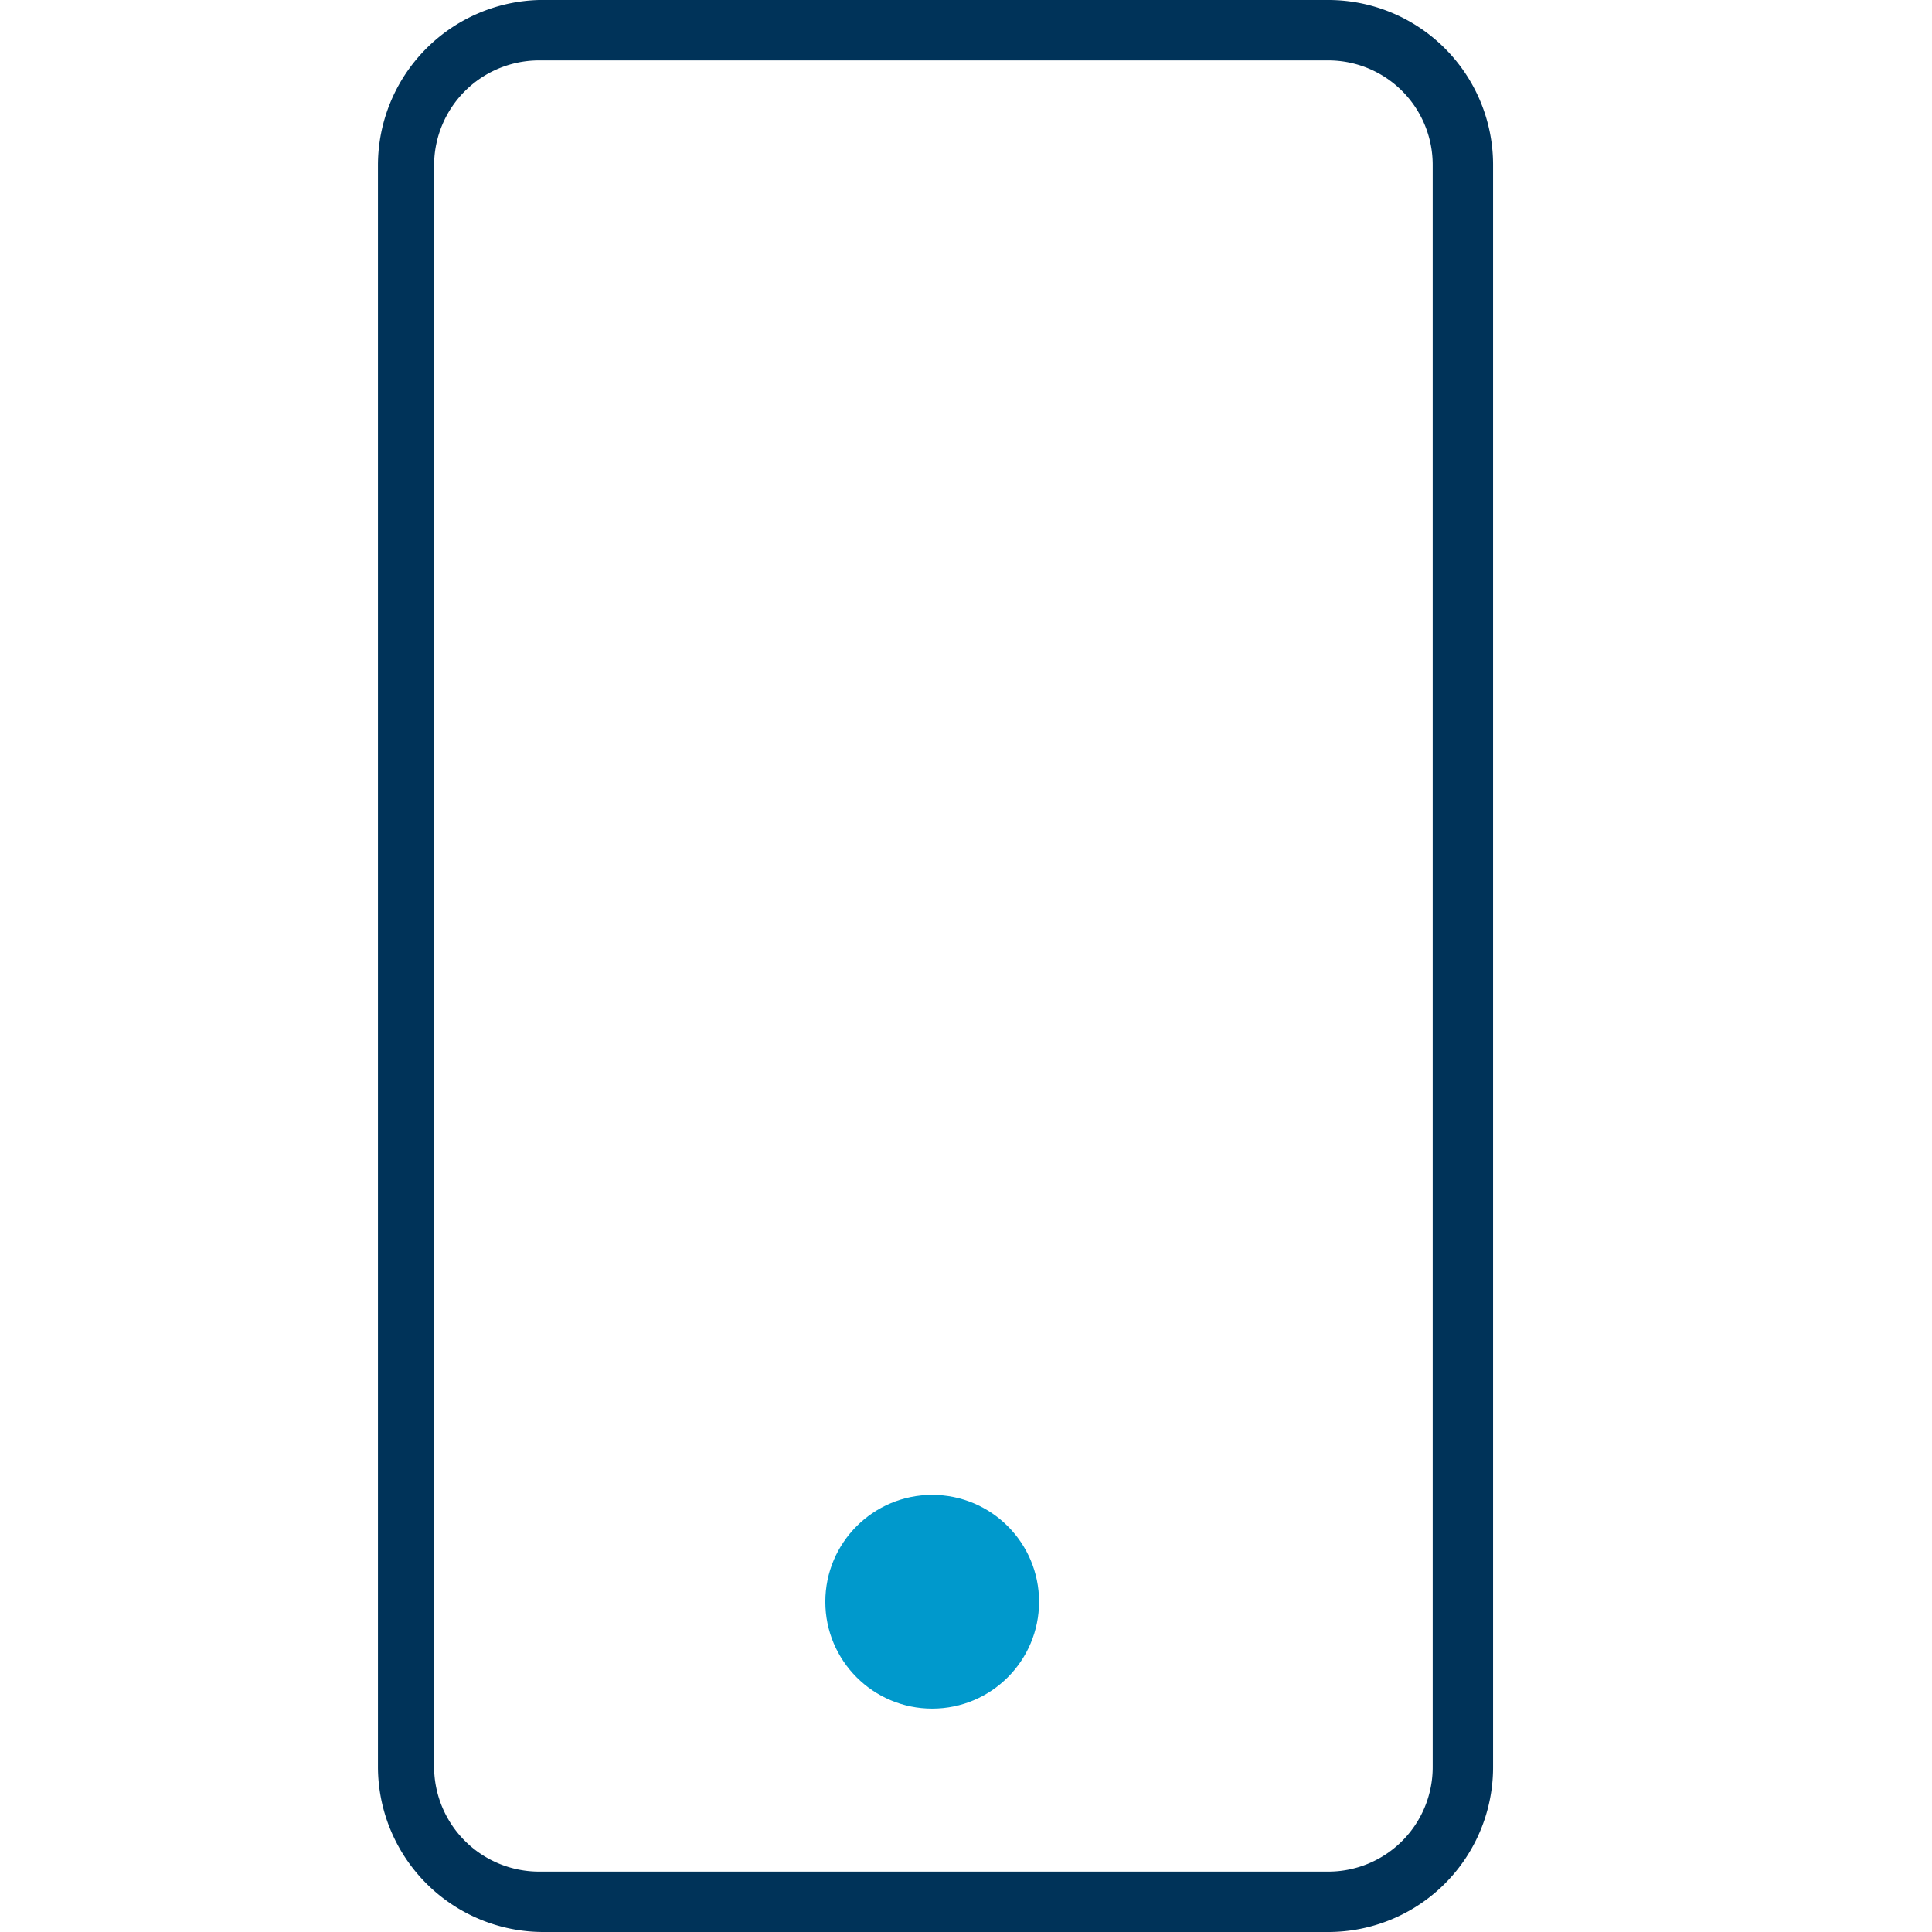 <svg id="Layer_1" data-name="Layer 1" xmlns="http://www.w3.org/2000/svg" viewBox="0 0 32 32"><defs><style>.cls-1{fill:#003359;}.cls-2{fill:#09c;}</style></defs><path class="cls-1" d="M22,32h-13a2.74,2.74,0,0,1-2.74-2.73V2.73A2.74,2.74,0,0,1,8.93,0H22a2.73,2.73,0,0,1,2.73,2.73V29.27A2.73,2.73,0,0,1,22,32ZM8.93,1A1.74,1.74,0,0,0,7.19,2.73V29.27A1.74,1.74,0,0,0,8.93,31H22a1.73,1.73,0,0,0,1.73-1.73V2.73A1.73,1.73,0,0,0,22,1Z"/><circle class="cls-2" cx="15.44" cy="26.53" r="1.77"/></svg>